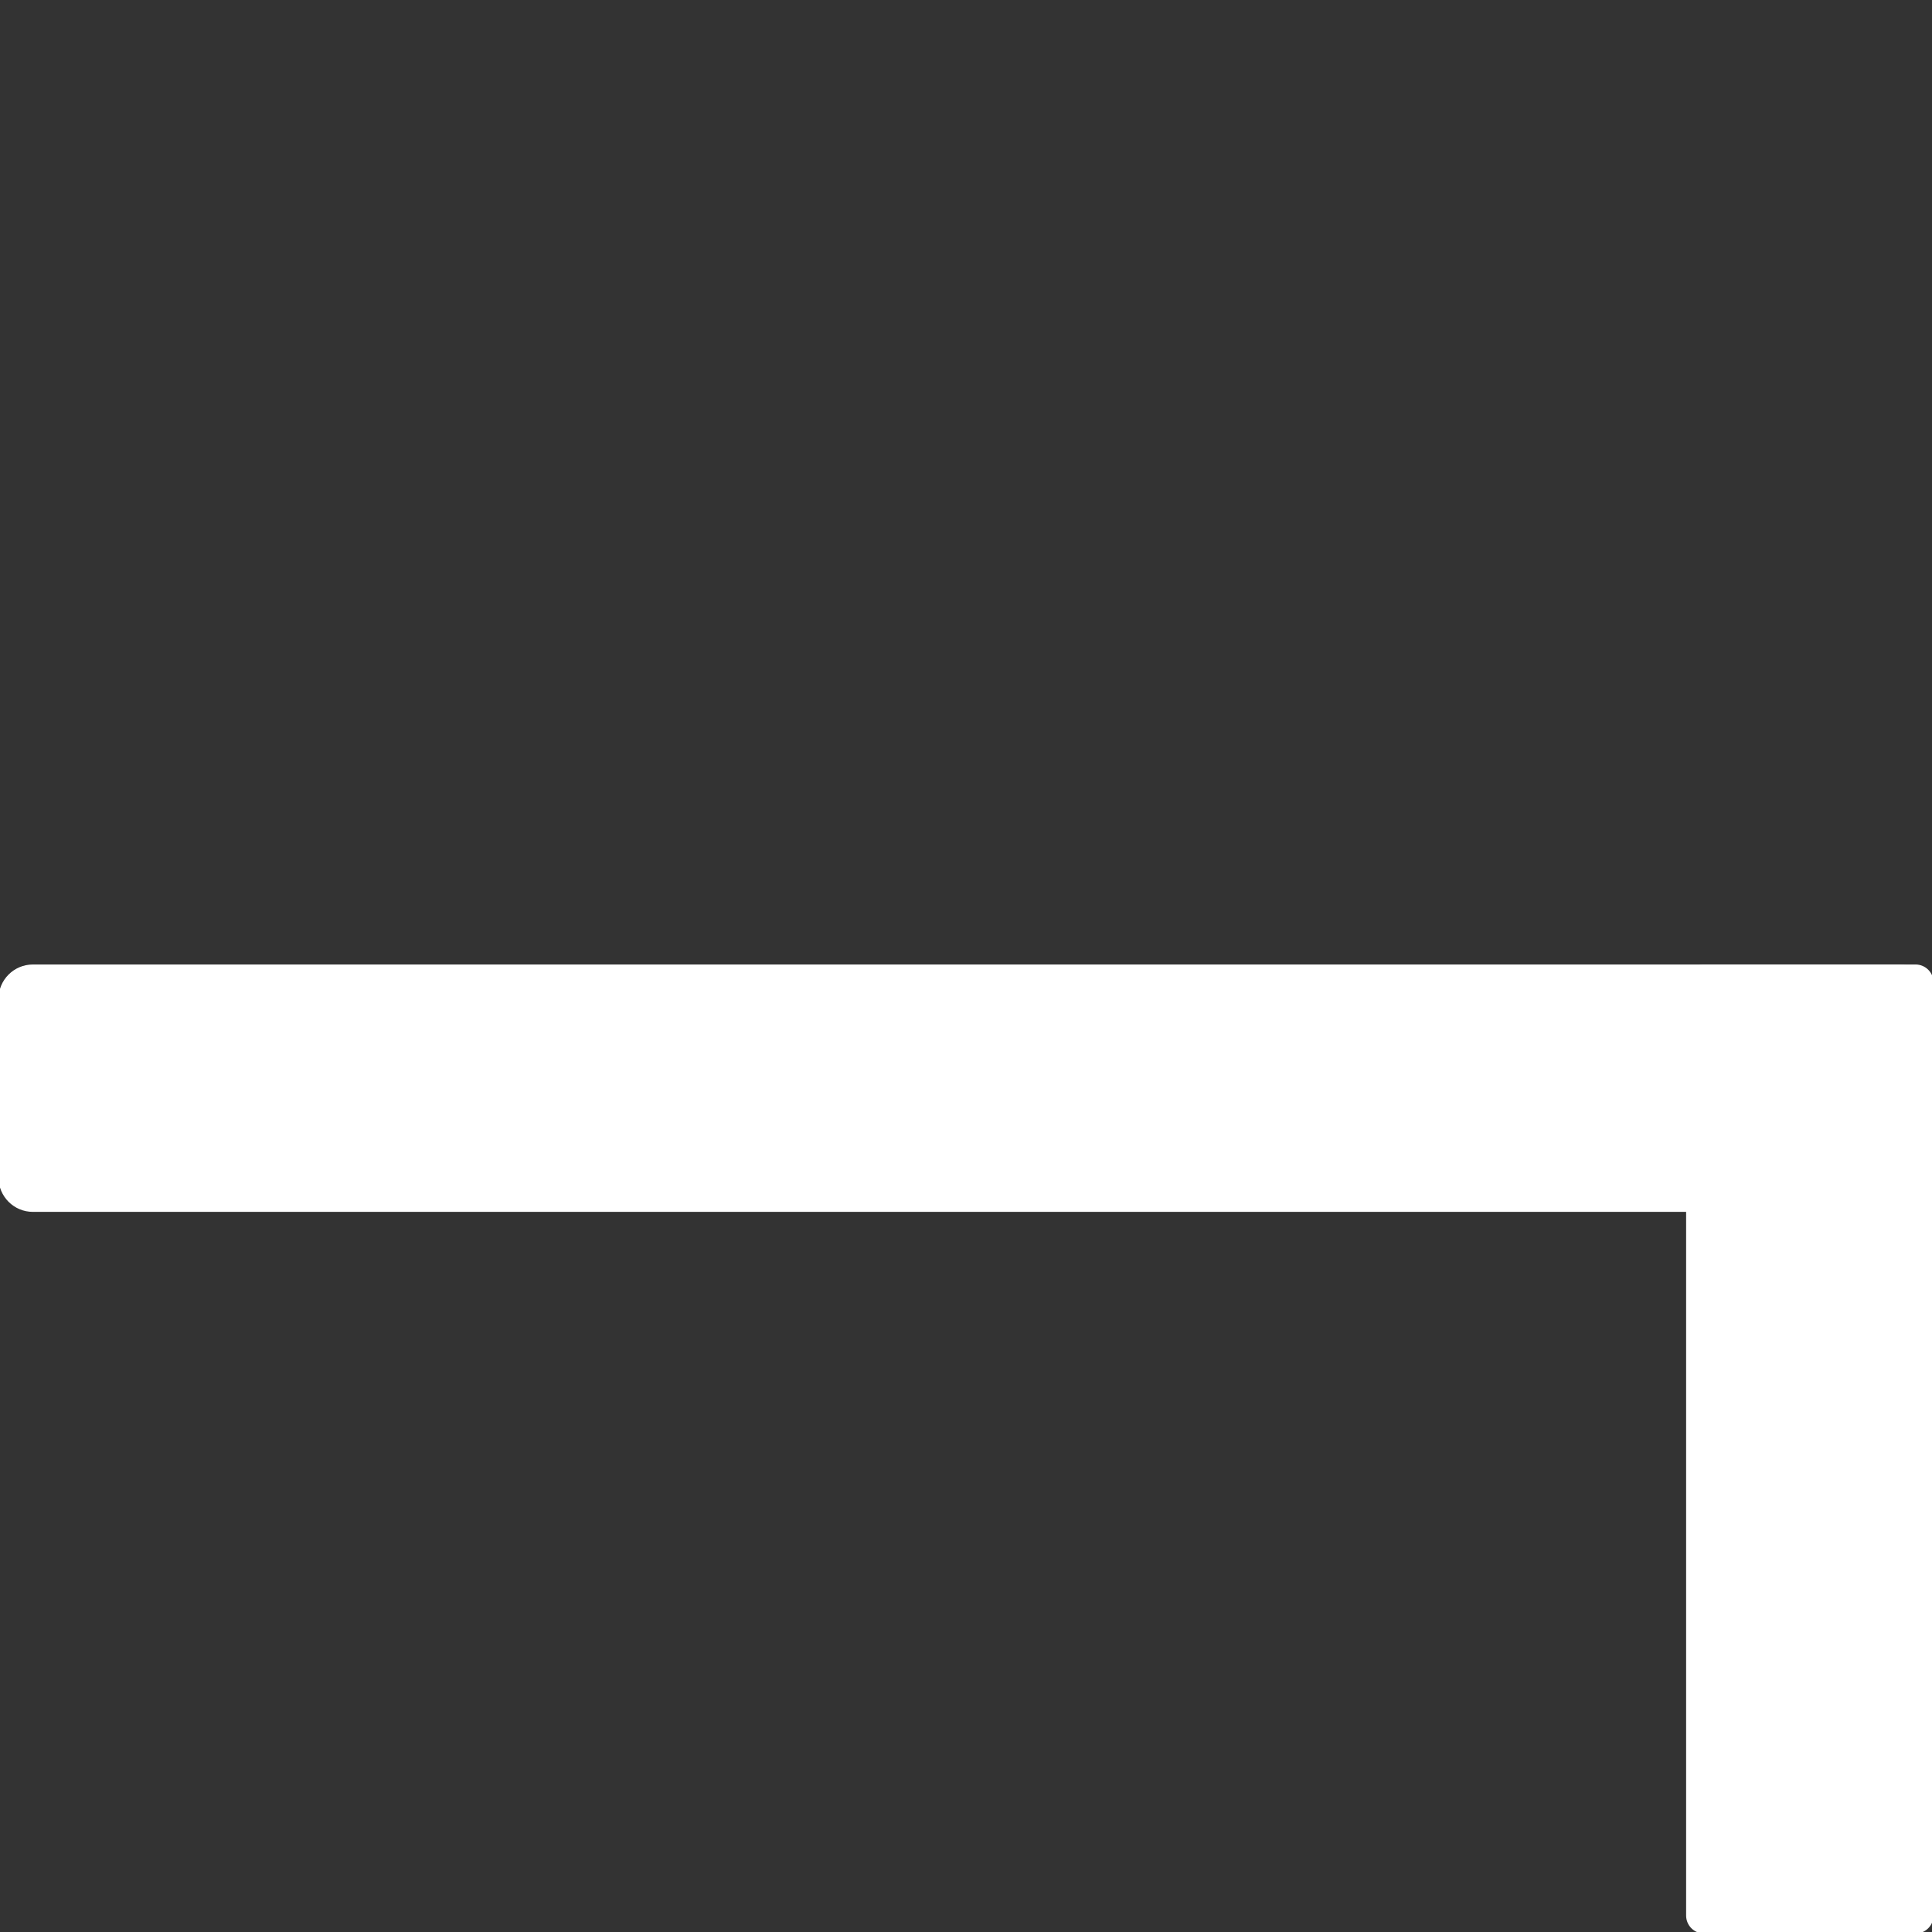 <?xml version="1.0" encoding="UTF-8" standalone="no"?>
<!DOCTYPE svg PUBLIC "-//W3C//DTD SVG 1.1//EN" "http://www.w3.org/Graphics/SVG/1.1/DTD/svg11.dtd">
<svg version="1.1" xmlns="http://www.w3.org/2000/svg" xmlns:xlink="http://www.w3.org/1999/xlink" preserveAspectRatio="xMidYMid meet" viewBox="0 0 640 640" width="20" height="20"><rect x="0" y="0" width="640" height="640" fill="#333333" stroke="none"/><defs><path d="M629.09 320C635.12 320 640 324.88 640 330.91C640 344.92 640 376.03 640 390.04C640 396.07 635.12 400.95 629.09 400.95C503.27 400.95 136.73 400.95 10.91 400.95C4.88 400.95 0 396.07 0 390.04C0 376.03 0 344.92 0 330.91C0 324.88 4.88 320 10.91 320C136.73 320 503.27 320 629.09 320Z" id="b3mNFfOBED"></path><path d="M640 634.55C640 637.56 637.56 640 634.55 640C619.45 640 579.6 640 564.5 640C561.49 640 559.05 637.56 559.05 634.55C559.05 571.64 559.05 388.36 559.05 325.45C559.05 322.44 561.49 320 564.5 320C579.6 320 619.45 320 634.55 320C637.56 320 640 322.44 640 325.45C640 388.36 640 571.64 640 634.55Z" id="aNMEhfbAc"></path></defs><g><g><g><use xlink:href="#b3mNFfOBED" opacity="1" fill="#ffffff" fill-opacity="1"></use><g><use xlink:href="#b3mNFfOBED" opacity="1" fill-opacity="0" stroke="#ffffff" stroke-width="1" stroke-opacity="1"></use></g></g><g><use xlink:href="#aNMEhfbAc" opacity="1" fill="#ffffff" fill-opacity="1"></use><g><use xlink:href="#aNMEhfbAc" opacity="1" fill-opacity="0" stroke="#ffffff" stroke-width="1" stroke-opacity="1"></use></g></g></g></g></svg>